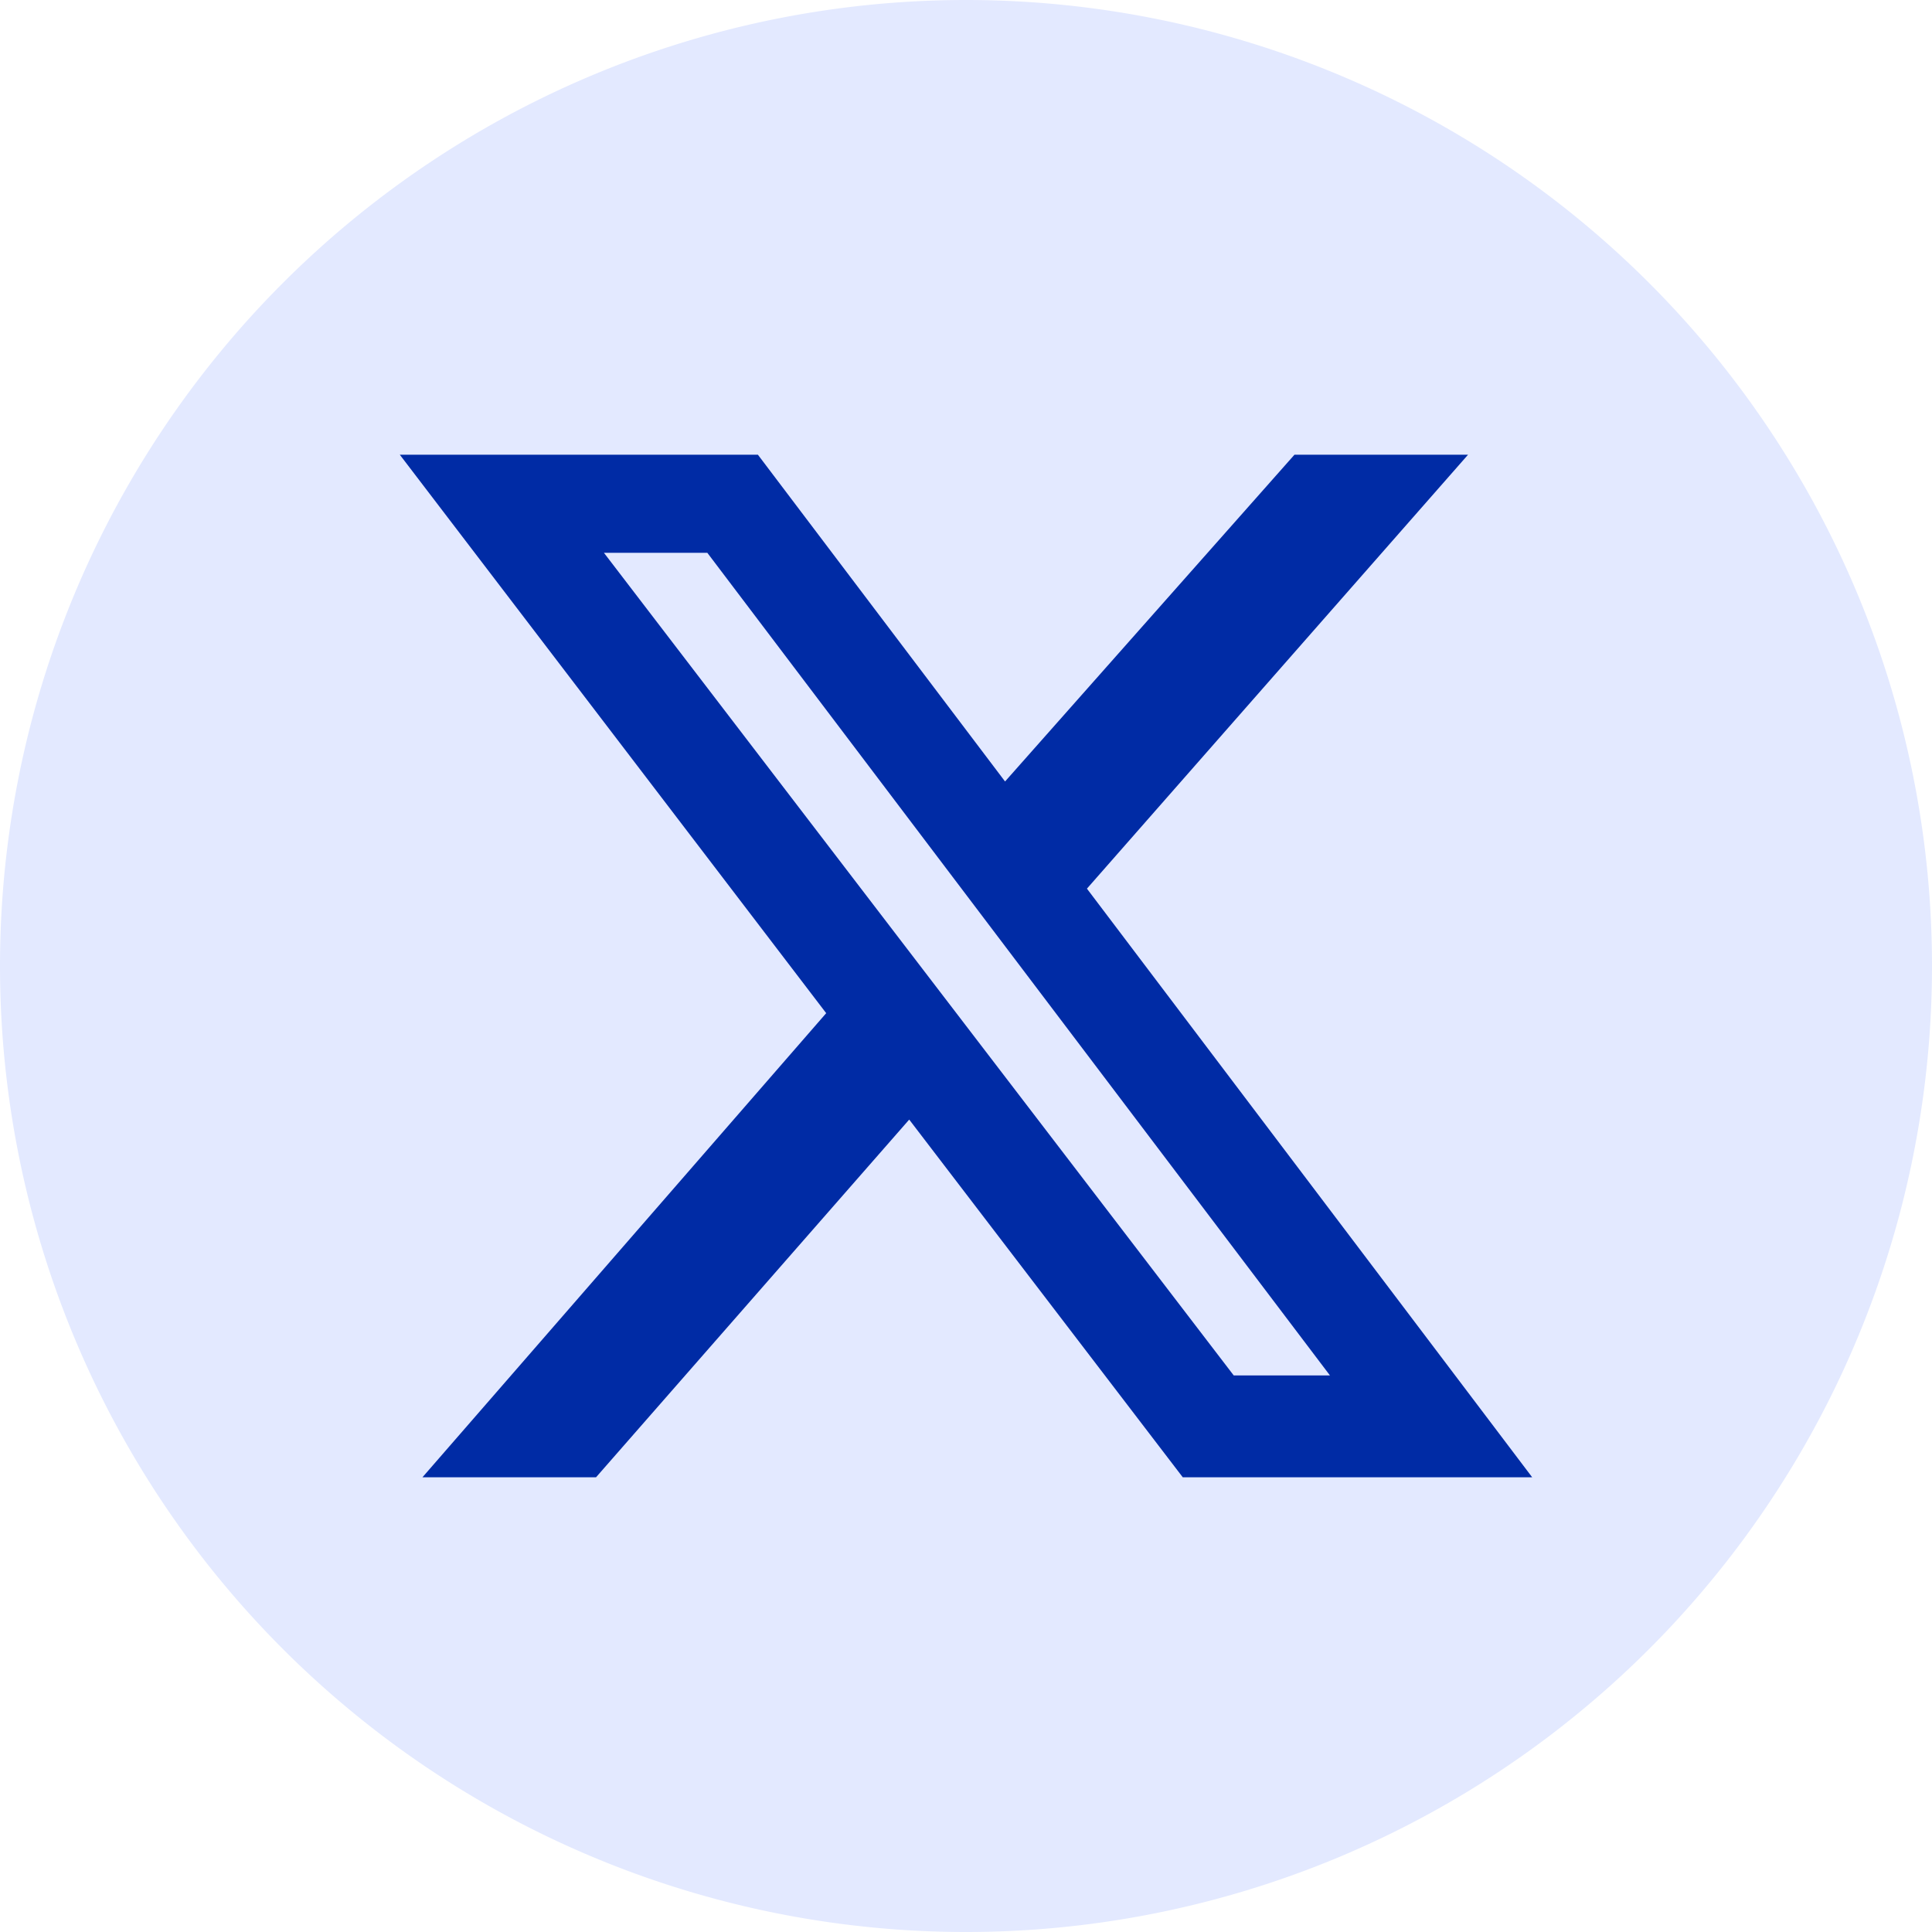 <svg xml:space="preserve" viewBox="0 0 512 512" xmlns="http://www.w3.org/2000/svg"><path fill="#e3e9ff" d="M512 256a256 256 0 0 1-256 256A256 256 0 0 1 0 256 256 256 0 0 1 256 0a256 256 0 0 1 256 256"/><path d="M343.05 120.5h46l-101 115 118 156h-92.6l-72.5-94.8-83 94.8h-46l107-123-113-148h94.9l65.5 86.6zm-16.1 244h25.5l-165-218h-27.4z" fill="#002ba5"/></svg>